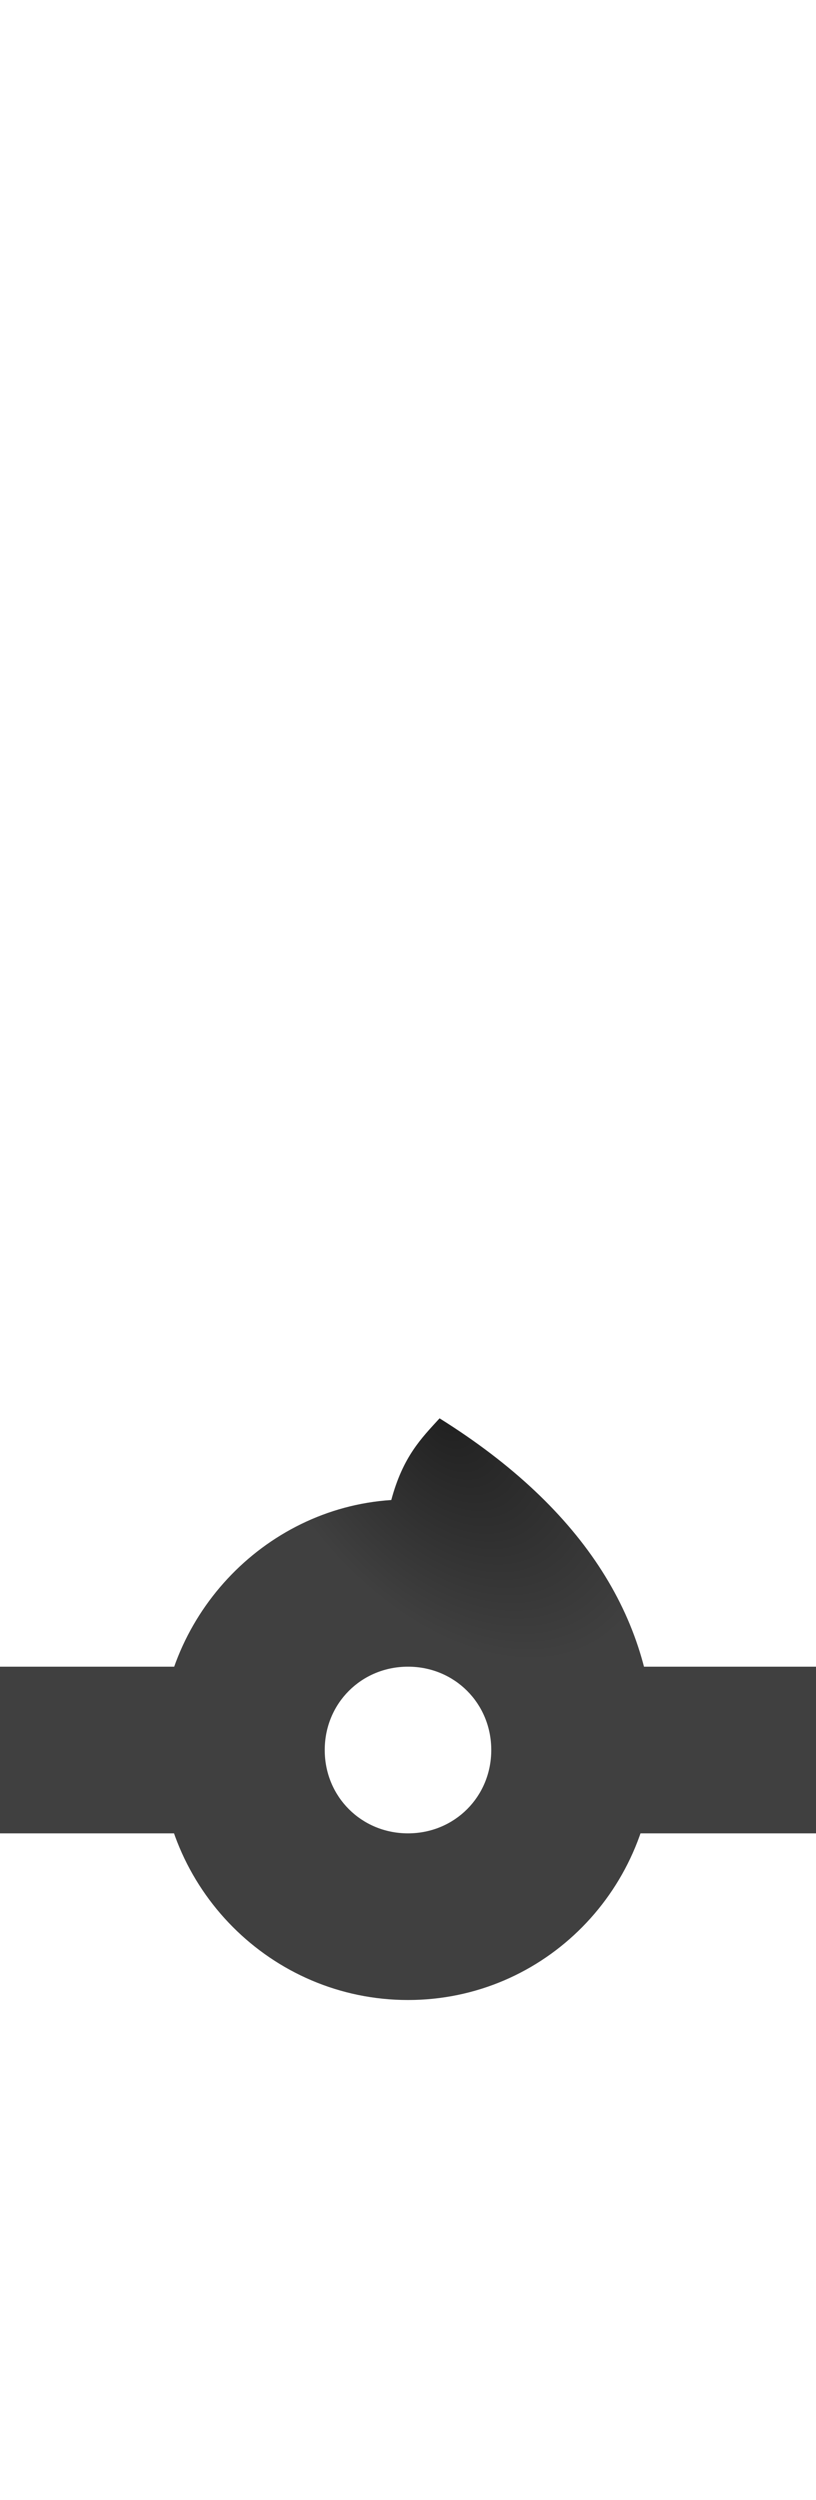 <?xml version="1.0" encoding="UTF-8" standalone="no"?>
<svg
   version="1.1"
   viewBox="0 0 490.0 1500.0"
   width="490.0"
   height="1500.0"
   id="svg177"
   sodipodi:docname="meem-ar.medi.1.svg"
   inkscape:version="1.2.1 (9c6d41e4, 2022-07-14)"
   xmlns:inkscape="http://www.inkscape.org/namespaces/inkscape"
   xmlns:sodipodi="http://sodipodi.sourceforge.net/DTD/sodipodi-0.dtd"
   xmlns:xlink="http://www.w3.org/1999/xlink"
   xmlns="http://www.w3.org/2000/svg"
   xmlns:svg="http://www.w3.org/2000/svg">
  <defs
     id="defs179">
    <linearGradient
       inkscape:collect="always"
       id="linearGradient6992">
      <stop
         style="stop-color:#000000;stop-opacity:1;"
         offset="0"
         id="stop6988" />
      <stop
         style="stop-color:#000000;stop-opacity:0;"
         offset="1"
         id="stop6990" />
    </linearGradient>
    <linearGradient
       inkscape:collect="always"
       xlink:href="#linearGradient6992"
       id="linearGradient7015"
       gradientUnits="userSpaceOnUse"
       x1="265.093"
       y1="249.068"
       x2="286.245"
       y2="179.016"
       gradientTransform="matrix(1,0,0,-1,0,1540)" />
    <radialGradient
       inkscape:collect="always"
       xlink:href="#linearGradient6992"
       id="radialGradient5645"
       gradientUnits="userSpaceOnUse"
       gradientTransform="matrix(-0.158,0.114,-0.311,-0.432,145.995,806.321)"
       cx="267.148"
       cy="888.715"
       fx="267.148"
       fy="888.715"
       r="265" />
    <radialGradient
       inkscape:collect="always"
       xlink:href="#linearGradient6992"
       id="radialGradient5514"
       gradientUnits="userSpaceOnUse"
       gradientTransform="matrix(0.342,0.477,0.302,-0.216,-31.066,727.455)"
       cx="463.103"
       cy="461.607"
       fx="463.103"
       fy="461.607"
       r="281.5" />
  </defs>
  <sodipodi:namedview
     objecttolerance="1"
     gridtolerance="1"
     guidetolerance="1"
     id="namedview171"
     pagecolor="#ffffff"
     bordercolor="#cccccc"
     borderopacity="1"
     inkscape:pageshadow="0"
     inkscape:pageopacity="1"
     inkscape:pagecheckerboard="0"
     showgrid="false"
     inkscape:current-layer="svg177"
     inkscape:showpageshadow="0"
     inkscape:deskcolor="#d1d1d1">
    <sodipodi:guide
       position="0,400"
       orientation="0,-1"
       id="guide169"
       inkscape:locked="false" />
  </sodipodi:namedview>
  <g
     transform="matrix(1,0,0,-1,0,1100)"
     id="g175">
    <path
       fill="#404040"
       d="M -20,0 H 180 V 100 H -20 Z M 310,0 H 510 V 100 H 310 Z m -49,450 z m -50,-700 z m 34,150 c 82,0 148,67 148,150 0,76 -41,144 -129,199 C 253,237 242,226 235,200 158,195 96,129 96,50 c 0,-83 67,-150 149,-150 z m 0,100 c -28,0 -50,22 -50,50 0,28 22,50 50,50 28,0 50,-22 50,-50 C 295,22 273,0 245,0 Z"
       id="path173" />
  </g>
  <path
     style="fill:url(#linearGradient7015);fill-opacity:1;opacity:0.375"
     d="M 211,1790 Z"
     id="path6205" />
  <path
     style="fill:url(#linearGradient7015);fill-opacity:1;opacity:0.375"
     d="M 261,1090 Z"
     id="path6203" />
  <path
     style="fill:url(#radialGradient5645);fill-opacity:1"
     d="M -229,950 Z"
     id="path5653" />
  <path
     style="fill:url(#radialGradient5645);fill-opacity:1"
     d="M -179,250 Z"
     id="path5651" />
  <path
     style="display:inline;opacity:0.5;fill:url(#radialGradient5514);fill-opacity:1"
     d="m 244.846,1200.073 c 82,0 148,-67 148,-150 0,-76 -41,-144 -129,-199 -11,12 -22,23 -29,49 -77,5 -139,71 -139,150 0,83 67,150 149,150 z"
     id="path5510" />
</svg>
